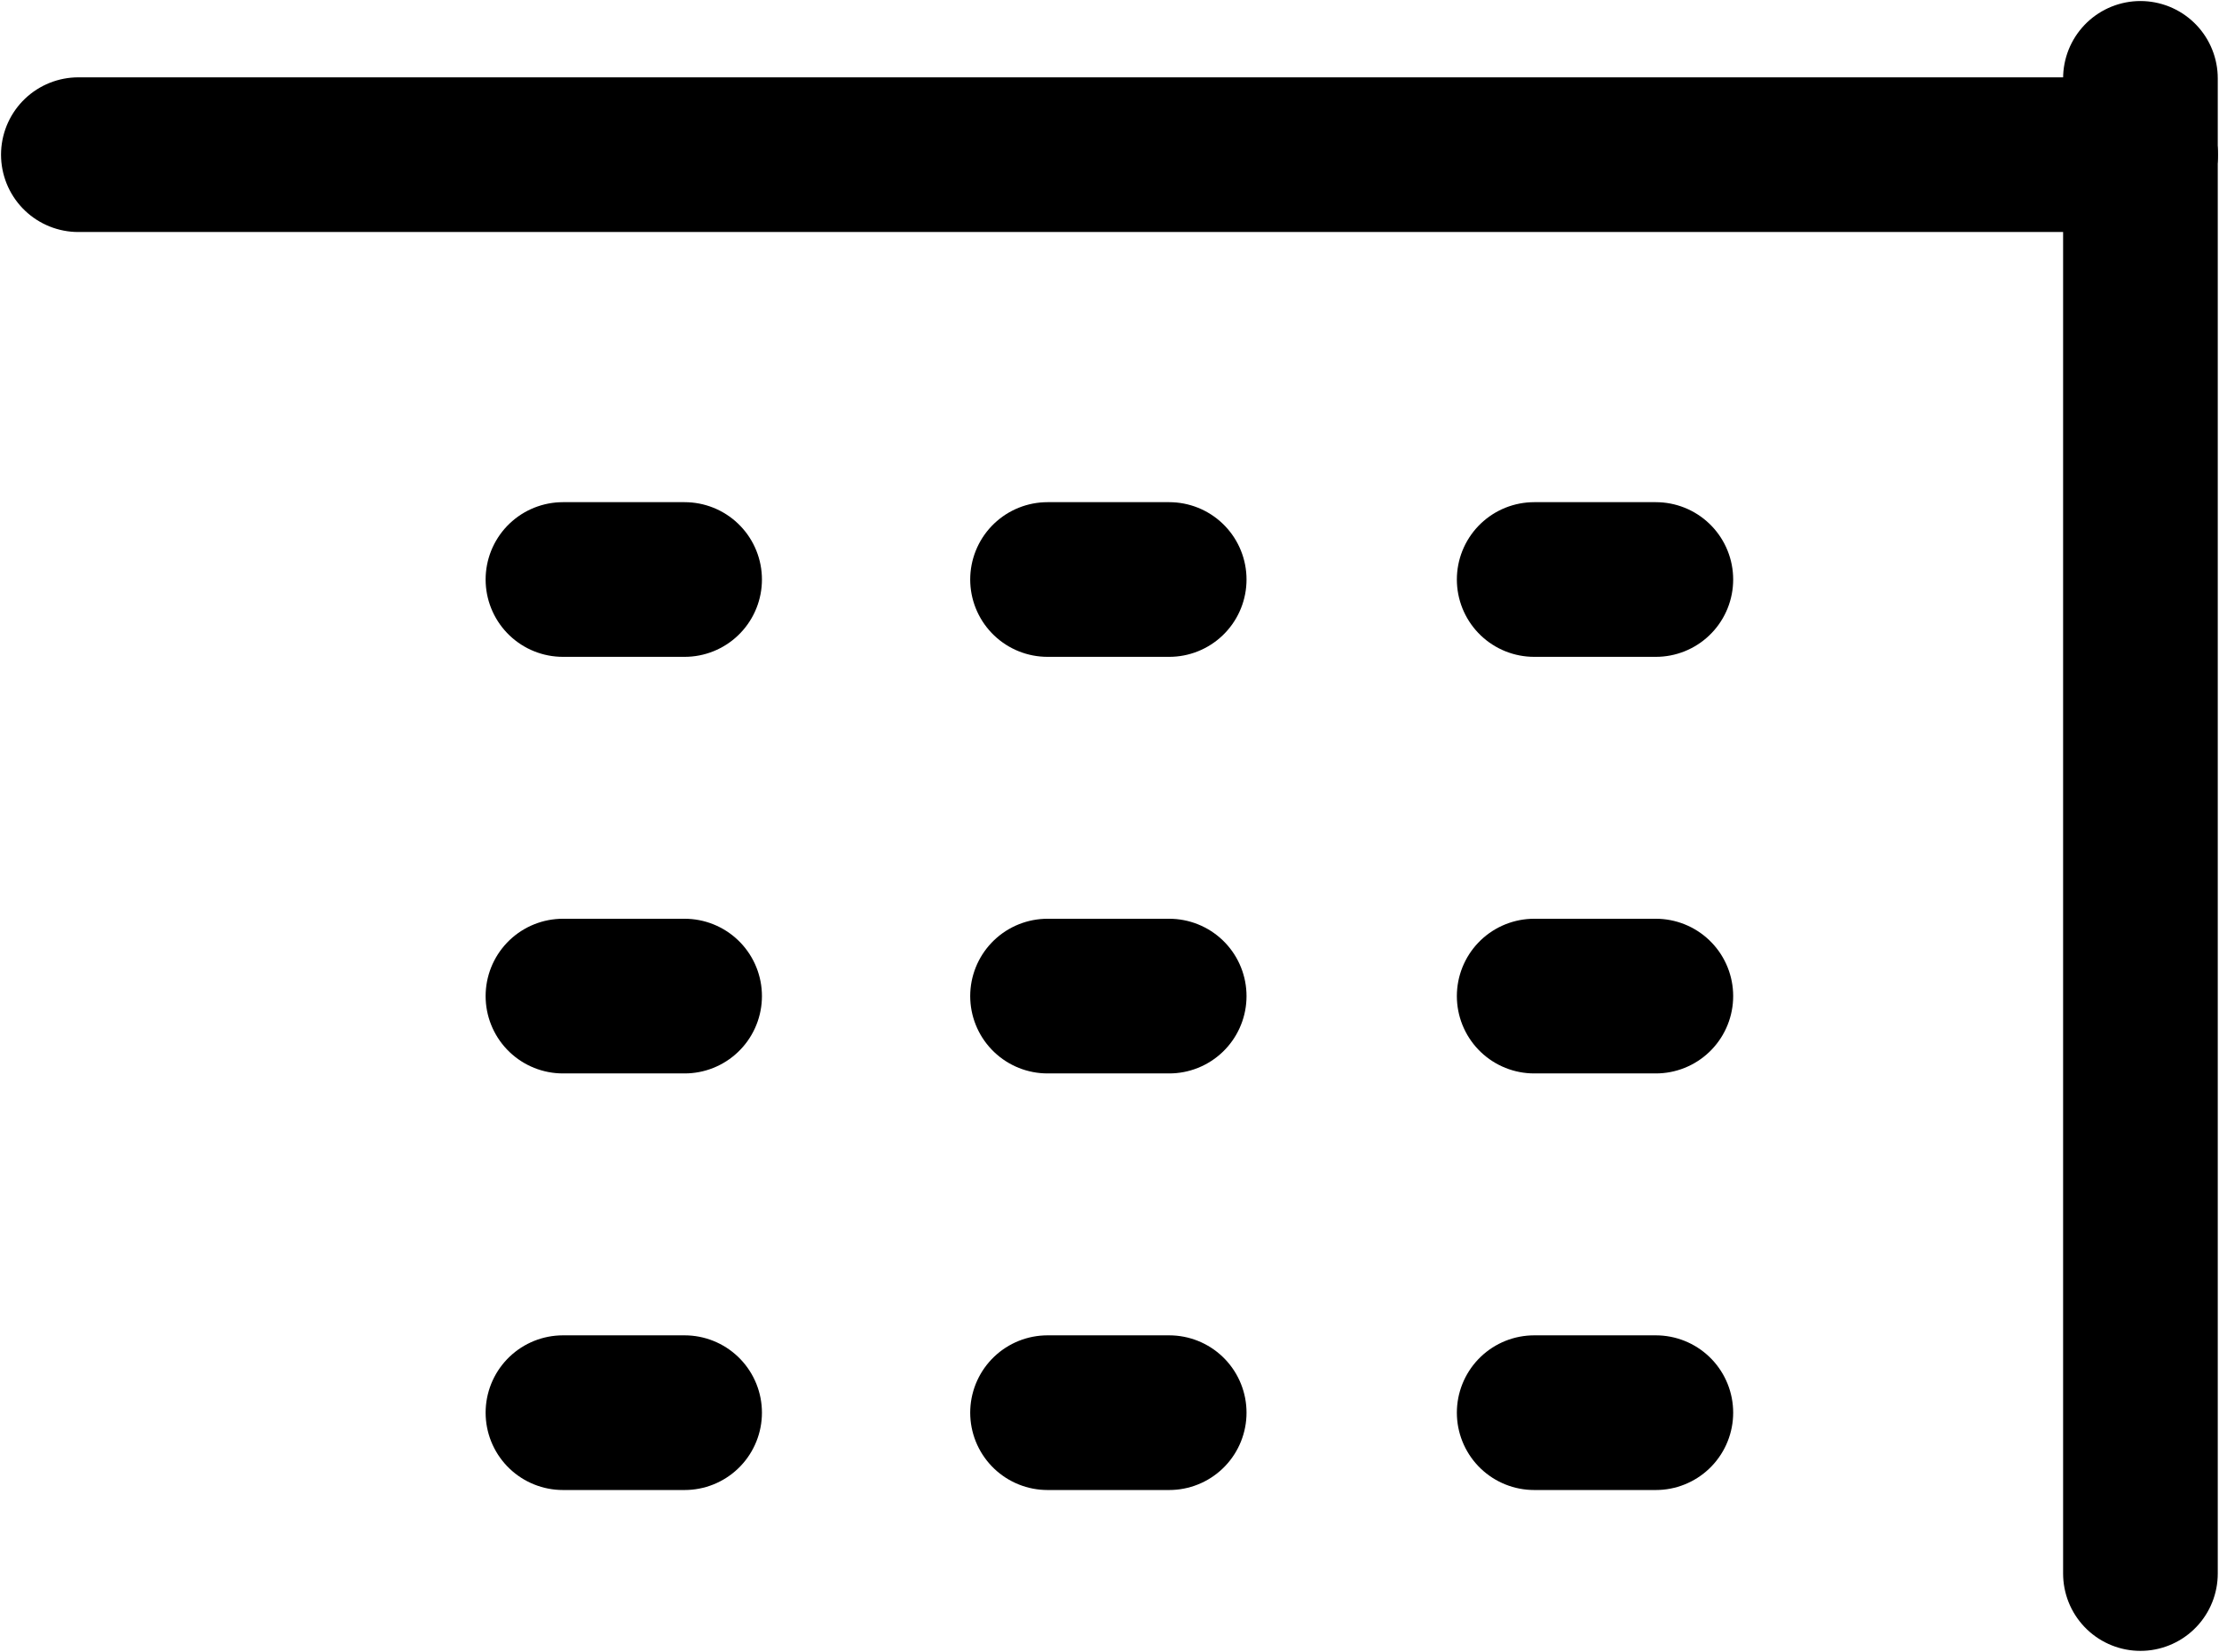 <?xml version="1.0" encoding="UTF-8" standalone="no"?>
<svg
   xmlns:dc="http://purl.org/dc/elements/1.1/"
   xmlns:cc="http://creativecommons.org/ns#"
   xmlns:rdf="http://www.w3.org/1999/02/22-rdf-syntax-ns#"
   xmlns:svg="http://www.w3.org/2000/svg"
   xmlns="http://www.w3.org/2000/svg"
   xmlns:sodipodi="http://sodipodi.sourceforge.net/DTD/sodipodi-0.dtd"
   xmlns:inkscape="http://www.inkscape.org/namespaces/inkscape"
   id="Layer_1"
   data-name="Layer 1"
   viewBox="0 0 10.761 8.011"
   version="1.1"
   inkscape:version="0.91 r13725"
   sodipodi:docname="calendar.svg"
   width="10.761"
   height="8.011">
  <sodipodi:namedview
     pagecolor="#ffffff"
     bordercolor="#666666"
     borderopacity="1"
     objecttolerance="10"
     gridtolerance="10"
     guidetolerance="10"
     inkscape:pageopacity="0"
     inkscape:pageshadow="2"
     inkscape:window-width="1855"
     inkscape:window-height="1056"
     id="namedview33"
     showgrid="false"
     fit-margin-top="0"
     fit-margin-left="0"
     fit-margin-right="0"
     fit-margin-bottom="0"
     inkscape:zoom="26.970052"
     inkscape:cx="6.7039454"
     inkscape:cy="1.5251051"
     inkscape:window-x="65"
     inkscape:window-y="24"
     inkscape:window-maximized="1"
     inkscape:current-layer="Layer_1" />
  <defs
     id="defs3">
    <style
       id="style5">.cls-1{fill:none;stroke:#000;stroke-linecap:round;stroke-linejoin:round;stroke-width:0.75px;}</style>
  </defs>
  <title
     id="title7">calendar</title>
  <path
     class="cls-1"
     d="m 10.38,0.75 0,6.88"
     id="path9"
     inkscape:connector-curvature="0"
     style="fill:none;stroke:#000000;stroke-width:0.75px;stroke-linecap:round;stroke-linejoin:round" />
  <line
     class="cls-1"
     x1="2.73"
     y1="2.81"
     x2="3.32"
     y2="2.81"
     id="line11"
     style="fill:none;stroke:#000000;stroke-width:0.75px;stroke-linecap:round;stroke-linejoin:round" />
  <line
     class="cls-1"
     x1="5.08"
     y1="2.81"
     x2="5.67"
     y2="2.81"
     id="line13"
     style="fill:none;stroke:#000000;stroke-width:0.75px;stroke-linecap:round;stroke-linejoin:round" />
  <line
     class="cls-1"
     x1="7.44"
     y1="2.81"
     x2="8.03"
     y2="2.81"
     id="line15"
     style="fill:none;stroke:#000000;stroke-width:0.75px;stroke-linecap:round;stroke-linejoin:round" />
  <line
     class="cls-1"
     x1="2.73"
     y1="4.83"
     x2="3.32"
     y2="4.83"
     id="line17"
     style="fill:none;stroke:#000000;stroke-width:0.75px;stroke-linecap:round;stroke-linejoin:round" />
  <line
     class="cls-1"
     x1="5.08"
     y1="4.83"
     x2="5.67"
     y2="4.83"
     id="line19"
     style="fill:none;stroke:#000000;stroke-width:0.75px;stroke-linecap:round;stroke-linejoin:round" />
  <line
     class="cls-1"
     x1="7.44"
     y1="4.83"
     x2="8.03"
     y2="4.83"
     id="line21"
     style="fill:none;stroke:#000000;stroke-width:0.75px;stroke-linecap:round;stroke-linejoin:round" />
  <line
     class="cls-1"
     x1="2.73"
     y1="6.85"
     x2="3.32"
     y2="6.85"
     id="line23"
     style="fill:none;stroke:#000000;stroke-width:0.75px;stroke-linecap:round;stroke-linejoin:round" />
  <line
     class="cls-1"
     x1="5.08"
     y1="6.85"
     x2="5.67"
     y2="6.85"
     id="line25"
     style="fill:none;stroke:#000000;stroke-width:0.75px;stroke-linecap:round;stroke-linejoin:round" />
  <line
     class="cls-1"
     x1="7.44"
     y1="6.85"
     x2="8.03"
     y2="6.85"
     id="line27"
     style="fill:none;stroke:#000000;stroke-width:0.75px;stroke-linecap:round;stroke-linejoin:round" />
  <path
     class="cls-1"
     d="m 10.38,0.75 0,-0.37"
     id="path29"
     inkscape:connector-curvature="0"
     style="fill:none;stroke:#000000;stroke-width:0.75px;stroke-linecap:round;stroke-linejoin:round" />
  <line
     class="cls-1"
     x1="0.38"
     y1="0.75"
     x2="10.38"
     y2="0.75"
     id="line31"
     style="fill:none;stroke:#000000;stroke-width:0.75px;stroke-linecap:round;stroke-linejoin:round" />
</svg>
